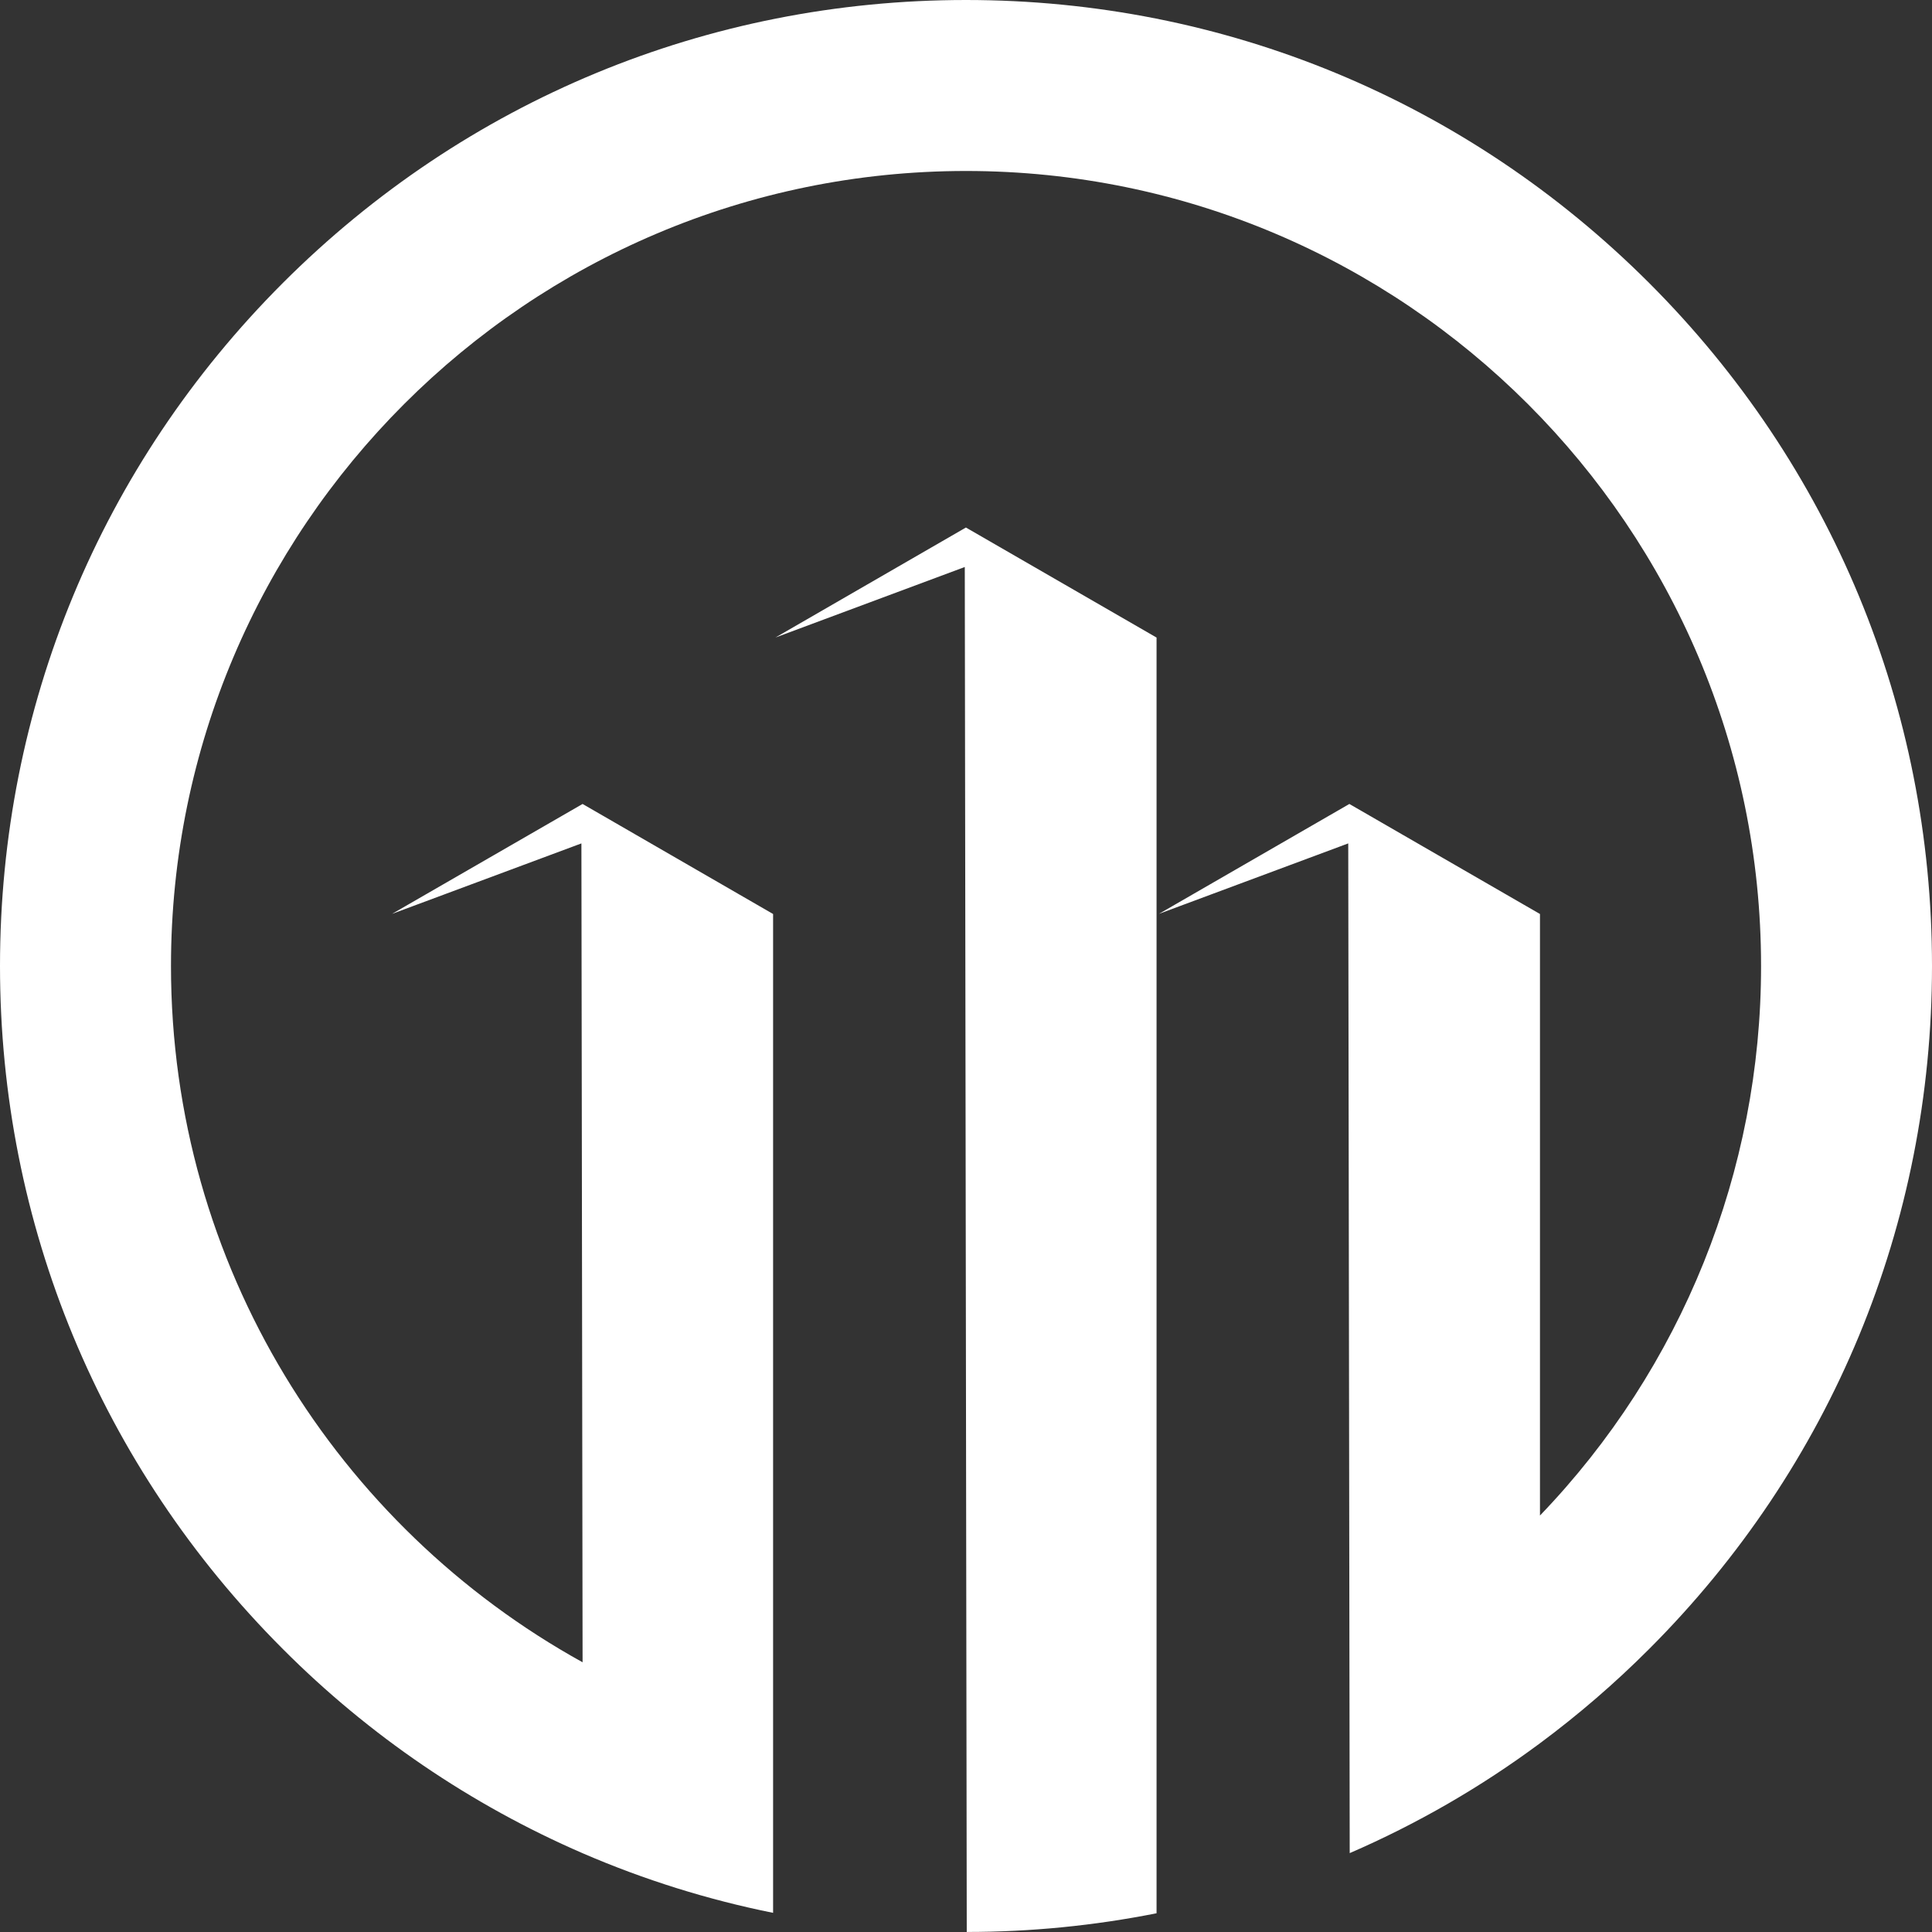 <svg width="46" height="46" viewBox="0 0 46 46" fill="none" xmlns="http://www.w3.org/2000/svg">
<rect x="0" y="0" width="46" height="46" fill="#333333" stroke="none"/>
<g clip-path="url(#clip0_407_6769)">
<path d="M18.463 15.179L22.971 13.5L23.018 45.999C24.535 45.999 26.049 45.85 27.537 45.554V15.18L22.998 12.56L18.463 15.179Z" fill="white"/>
<path d="M39.264 6.736C34.919 2.393 29.144 0 23 0C16.856 0 11.081 2.393 6.736 6.736C2.392 11.08 0 16.857 0 23C0 29.143 2.393 34.919 6.736 39.264C8.788 41.322 11.211 42.972 13.878 44.127C15.334 44.756 16.852 45.231 18.407 45.544V21.762L13.871 19.142L9.334 21.759L13.843 20.081L13.871 39.578C8.032 36.349 4.071 30.13 4.071 23C4.071 12.562 12.562 4.071 23 4.071C33.438 4.071 41.93 12.562 41.93 23C41.933 27.878 40.047 32.568 36.666 36.084V21.762L32.128 19.142L27.593 21.759L32.101 20.081L32.136 44.122C33.741 43.427 35.261 42.549 36.666 41.506C37.586 40.823 38.454 40.074 39.264 39.263C43.608 34.919 46 29.143 46 23C46 16.856 43.608 11.081 39.264 6.736Z" fill="white"/>
</g>
<defs>
<clipPath id="clip0_407_6769">
<rect width="46" height="46" fill="white"/>
</clipPath>
</defs>
</svg>
